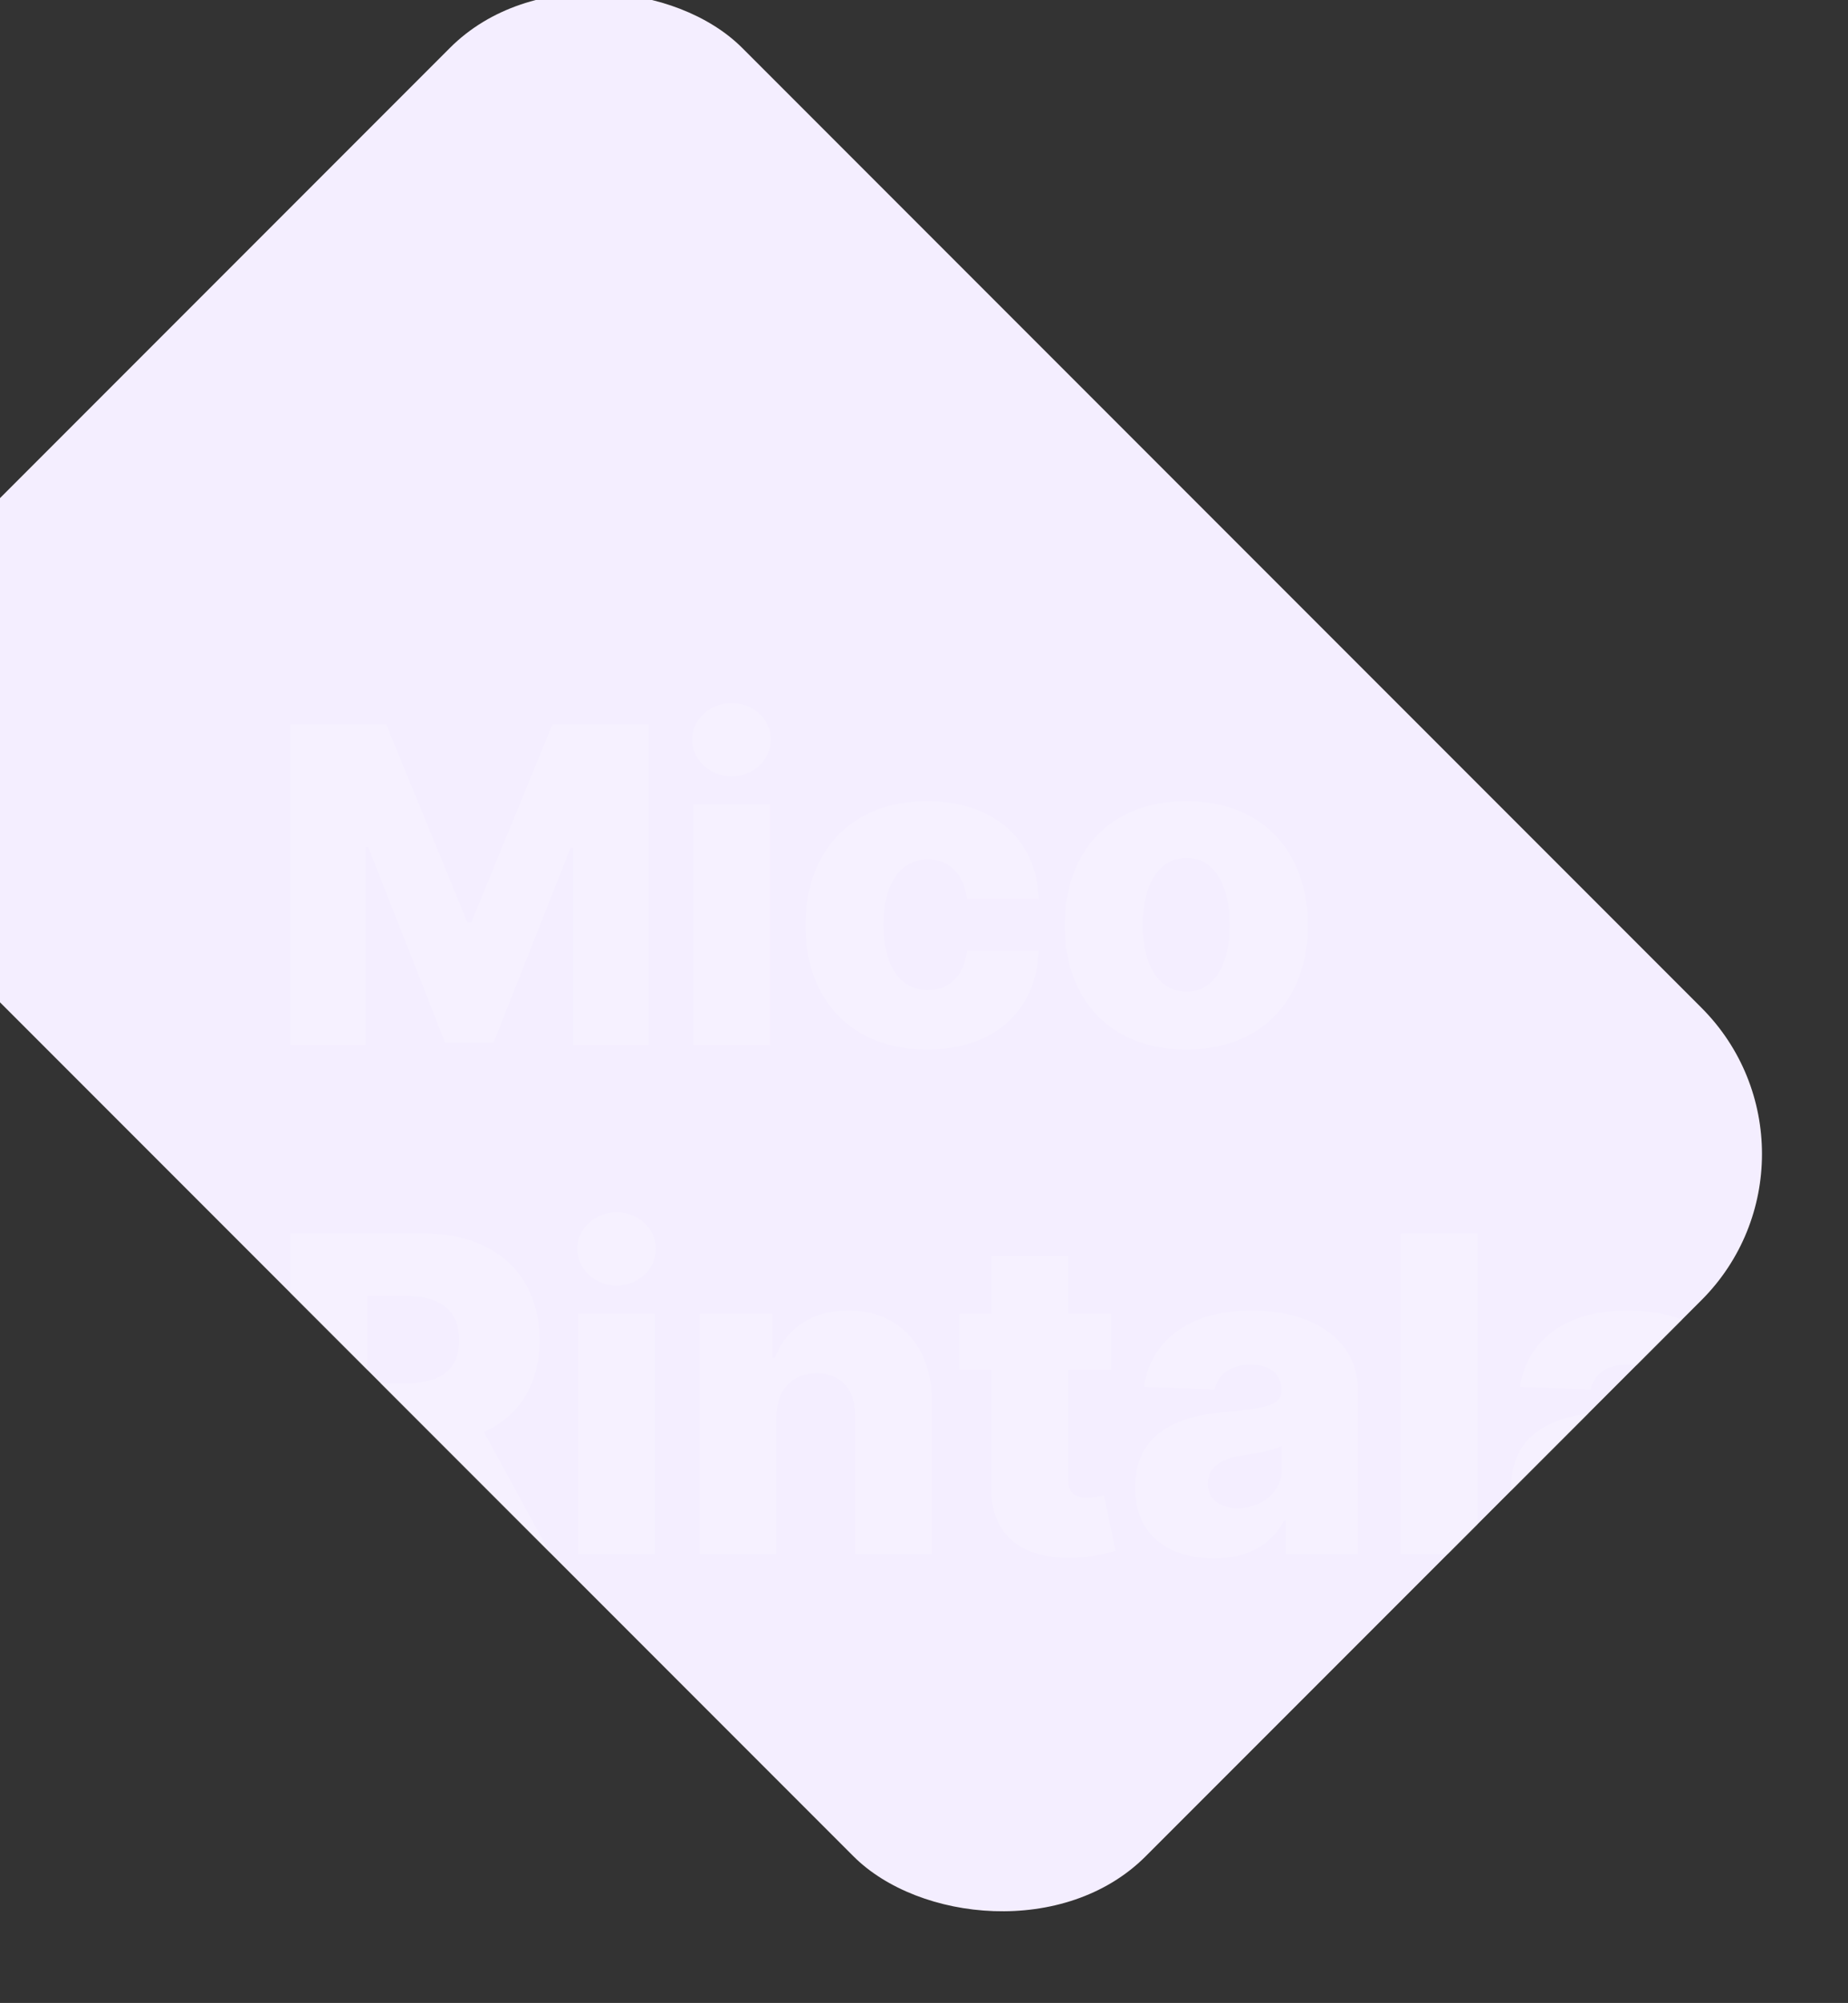 <svg width="1467" height="1589" viewBox="0 0 1467 1589" fill="none" xmlns="http://www.w3.org/2000/svg">
<rect x="0" y="0" width="1467" height="1589" fill="#333333" stroke="none"/>
<rect x="-200" y="595.166" width="952" height="1405" rx="164" transform="rotate(-45 -200 595.166)" fill="#F4EEFF"/>
<mask id="mask0_25_1" style="mask-type:alpha" maskUnits="userSpaceOnUse" x="-133" y="-11" width="1532" height="1532">
<rect x="-200" y="595.166" width="952" height="1405" rx="164" transform="rotate(-45 -200 595.166)" fill="#F4EEFF"/>
</mask>
<g mask="url(#mask0_25_1)">
<path d="M230.265 574.455V829H290.173V671.773H292.286L353.436 827.384H391.717L452.868 672.643H454.981V829H514.889V574.455H438.699L374.068 732.054H371.085L306.455 574.455H230.265ZM550.263 829H611.041V638.091H550.263V829ZM580.714 615.843C597.99 615.843 611.911 602.793 611.911 586.759C611.911 570.726 597.99 557.8 580.714 557.8C563.562 557.8 549.517 570.726 549.517 586.759C549.517 602.793 563.562 615.843 580.714 615.843ZM735.842 832.604C789.535 832.604 822.844 801.408 824.46 754.178H767.66C765.423 774.437 753.242 785.499 736.587 785.499C715.21 785.499 701.289 767.477 701.289 733.545C701.289 699.863 715.334 681.841 736.587 681.841C753.988 681.841 765.298 693.648 767.66 713.162H824.46C823.093 666.18 788.789 635.605 735.717 635.605C675.685 635.605 639.393 675.626 639.393 734.167C639.393 792.459 675.437 832.604 735.842 832.604ZM941.68 832.604C1001.71 832.604 1038.13 792.956 1038.13 734.167C1038.13 675.254 1001.71 635.605 941.68 635.605C881.648 635.605 845.231 675.254 845.231 734.167C845.231 792.956 881.648 832.604 941.68 832.604ZM942.052 786.741C919.556 786.741 907.127 765.364 907.127 733.794C907.127 702.1 919.556 680.598 942.052 680.598C963.803 680.598 976.232 702.1 976.232 733.794C976.232 765.364 963.803 786.741 942.052 786.741ZM230.265 1233H291.788V1145.87H323.358L369.842 1233H436.959L384.136 1136.05C412.101 1123.38 428.259 1098.39 428.259 1063.22C428.259 1010.89 392.587 978.455 335.414 978.455H230.265V1233ZM291.788 1097.4V1028.05H322.115C349.707 1028.05 364.498 1039.61 364.498 1063.22C364.498 1086.84 349.707 1097.4 322.115 1097.4H291.788ZM459.003 1233H519.781V1042.09H459.003V1233ZM489.454 1019.84C506.73 1019.84 520.651 1006.79 520.651 990.759C520.651 974.726 506.73 961.8 489.454 961.8C472.302 961.8 458.257 974.726 458.257 990.759C458.257 1006.79 472.302 1019.84 489.454 1019.84ZM616.244 1124.12C616.368 1102.37 629.046 1089.45 648.311 1089.45C667.575 1089.45 679.01 1102.12 678.886 1123.25V1233H739.664V1111.32C739.788 1068.32 713.563 1039.61 673.417 1039.61C645.203 1039.61 623.825 1053.9 615.374 1077.14H613.261V1042.09H555.466V1233H616.244V1124.12ZM882.051 1042.09H847.623V996.352H786.846V1042.09H761.615V1086.84H786.846V1179.68C786.473 1218.33 811.579 1237.72 854.459 1235.73C869.125 1234.99 879.69 1232.01 885.532 1230.27L876.334 1186.39C873.724 1187.01 867.634 1188.26 863.035 1188.26C853.216 1188.26 847.623 1184.28 847.623 1172.97V1086.84H882.051V1042.09ZM963.879 1236.23C990.477 1236.23 1008.87 1225.92 1019.31 1206.4H1020.8V1233H1077.98V1103.24C1077.98 1062.85 1042.06 1039.61 993.46 1039.61C942.129 1039.61 913.045 1065.46 908.197 1100.26L964.252 1102.25C966.862 1090.07 976.93 1082.61 992.963 1082.61C1007.88 1082.61 1017.32 1089.82 1017.32 1102.62V1103.24C1017.32 1114.92 1004.65 1117.41 972.082 1120.27C933.428 1123.5 901.113 1137.79 901.113 1180.05C901.113 1217.84 927.338 1236.23 963.879 1236.23ZM982.647 1196.46C968.602 1196.46 958.659 1189.75 958.659 1177.07C958.659 1164.76 968.354 1157.31 985.63 1154.7C996.94 1153.08 1010.86 1150.6 1017.7 1146.99V1165.14C1017.7 1183.78 1002.04 1196.46 982.647 1196.46ZM1172.92 978.455H1112.14V1233H1172.92V978.455ZM1262.42 1236.23C1289.02 1236.23 1307.41 1225.92 1317.85 1206.4H1319.34V1233H1376.52V1103.24C1376.52 1062.85 1340.6 1039.61 1292 1039.61C1240.67 1039.61 1211.59 1065.46 1206.74 1100.26L1262.79 1102.25C1265.4 1090.07 1275.47 1082.61 1291.5 1082.61C1306.42 1082.61 1315.86 1089.82 1315.86 1102.62V1103.24C1315.86 1114.92 1303.19 1117.41 1270.62 1120.27C1231.97 1123.5 1199.65 1137.79 1199.65 1180.05C1199.65 1217.84 1225.88 1236.23 1262.42 1236.23ZM1281.19 1196.46C1267.14 1196.46 1257.2 1189.75 1257.2 1177.07C1257.2 1164.76 1266.89 1157.31 1284.17 1154.7C1295.48 1153.08 1309.4 1150.6 1316.24 1146.99V1165.14C1316.24 1183.78 1300.58 1196.46 1281.19 1196.46Z" fill="white" fill-opacity="0.2"/>
</g>
</svg>